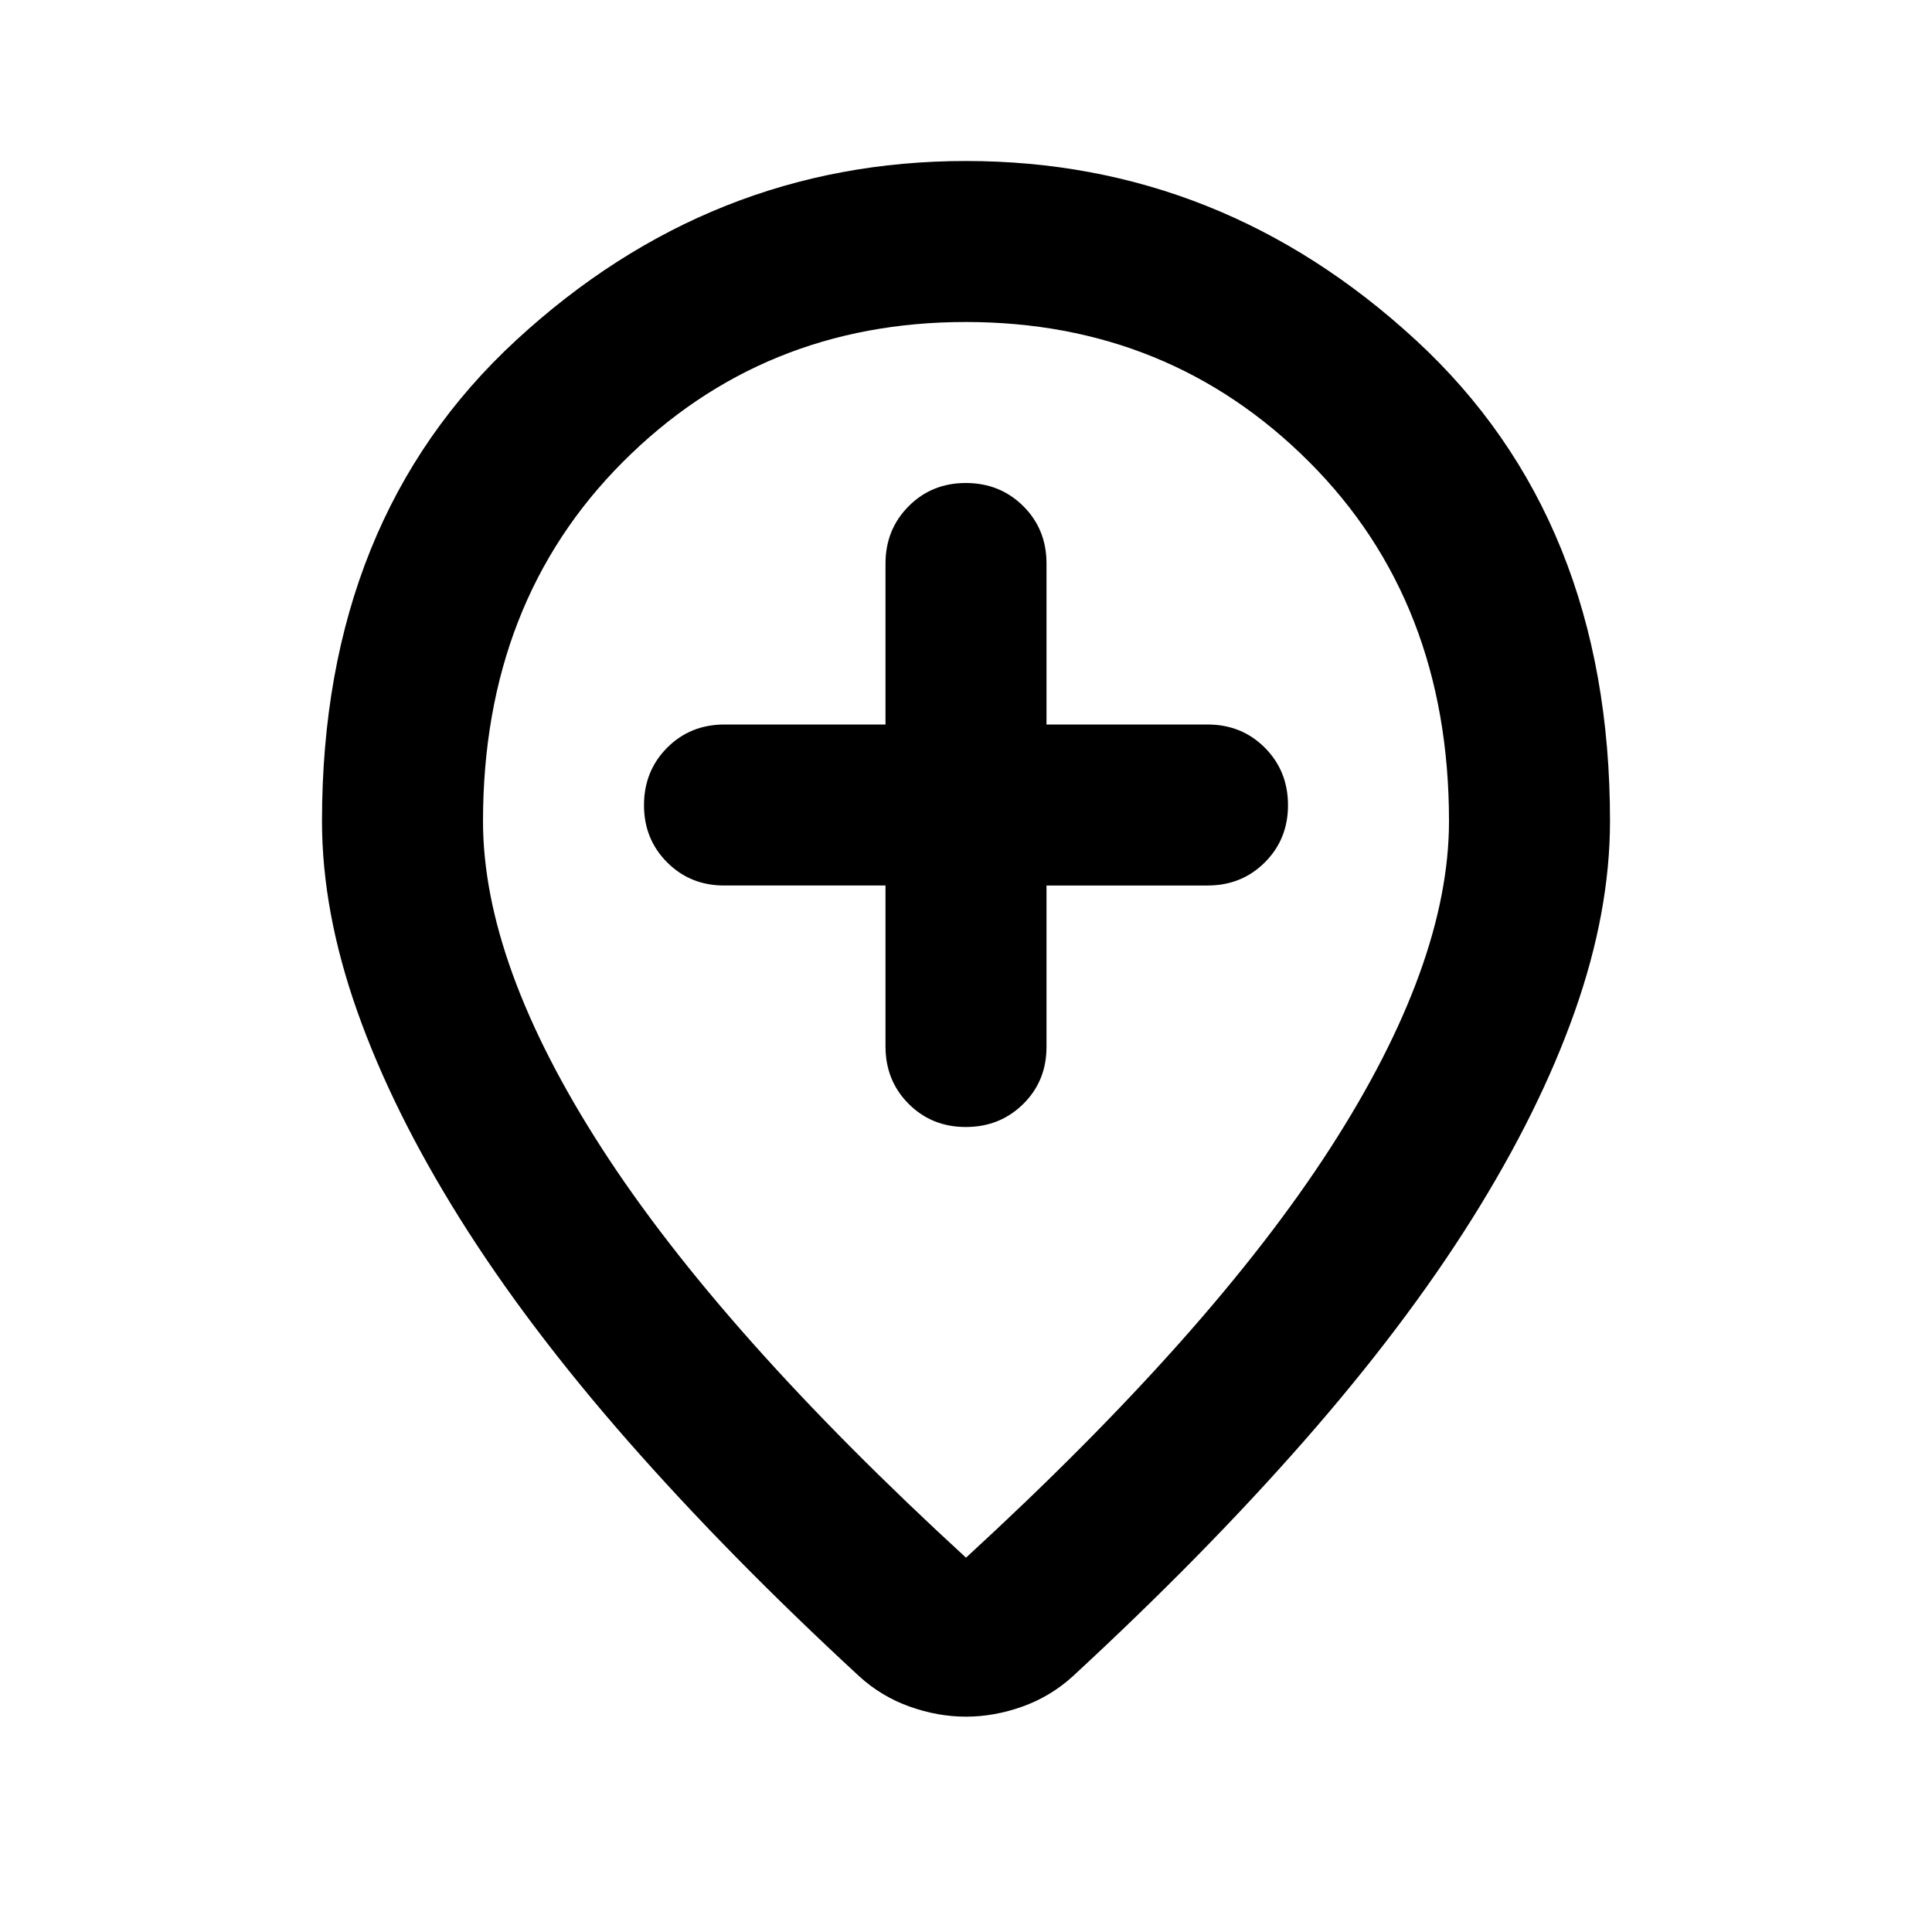 <svg xmlns="http://www.w3.org/2000/svg" width="3em" height="3em" viewBox="0 0 24 24"><path fill="currentColor" d="M11 11v2q0 .425.288.713T12 14t.713-.288T13 13v-2h2q.425 0 .713-.288T16 10t-.288-.712T15 9h-2V7q0-.425-.288-.712T12 6t-.712.288T11 7v2H9q-.425 0-.712.288T8 10t.288.713T9 11zm1 8.35q3.05-2.8 4.525-5.087T18 10.2q0-2.725-1.737-4.462T12 4T7.738 5.738T6 10.2q0 1.775 1.475 4.063T12 19.35m0 1.975q-.35 0-.7-.125t-.625-.375Q9.05 19.325 7.8 17.9t-2.087-2.762t-1.275-2.575T4 10.2q0-3.75 2.413-5.975T12 2t5.588 2.225T20 10.2q0 1.125-.437 2.363t-1.275 2.575T16.2 17.9t-2.875 2.925q-.275.25-.625.375t-.7.125M12 10"/></svg>
